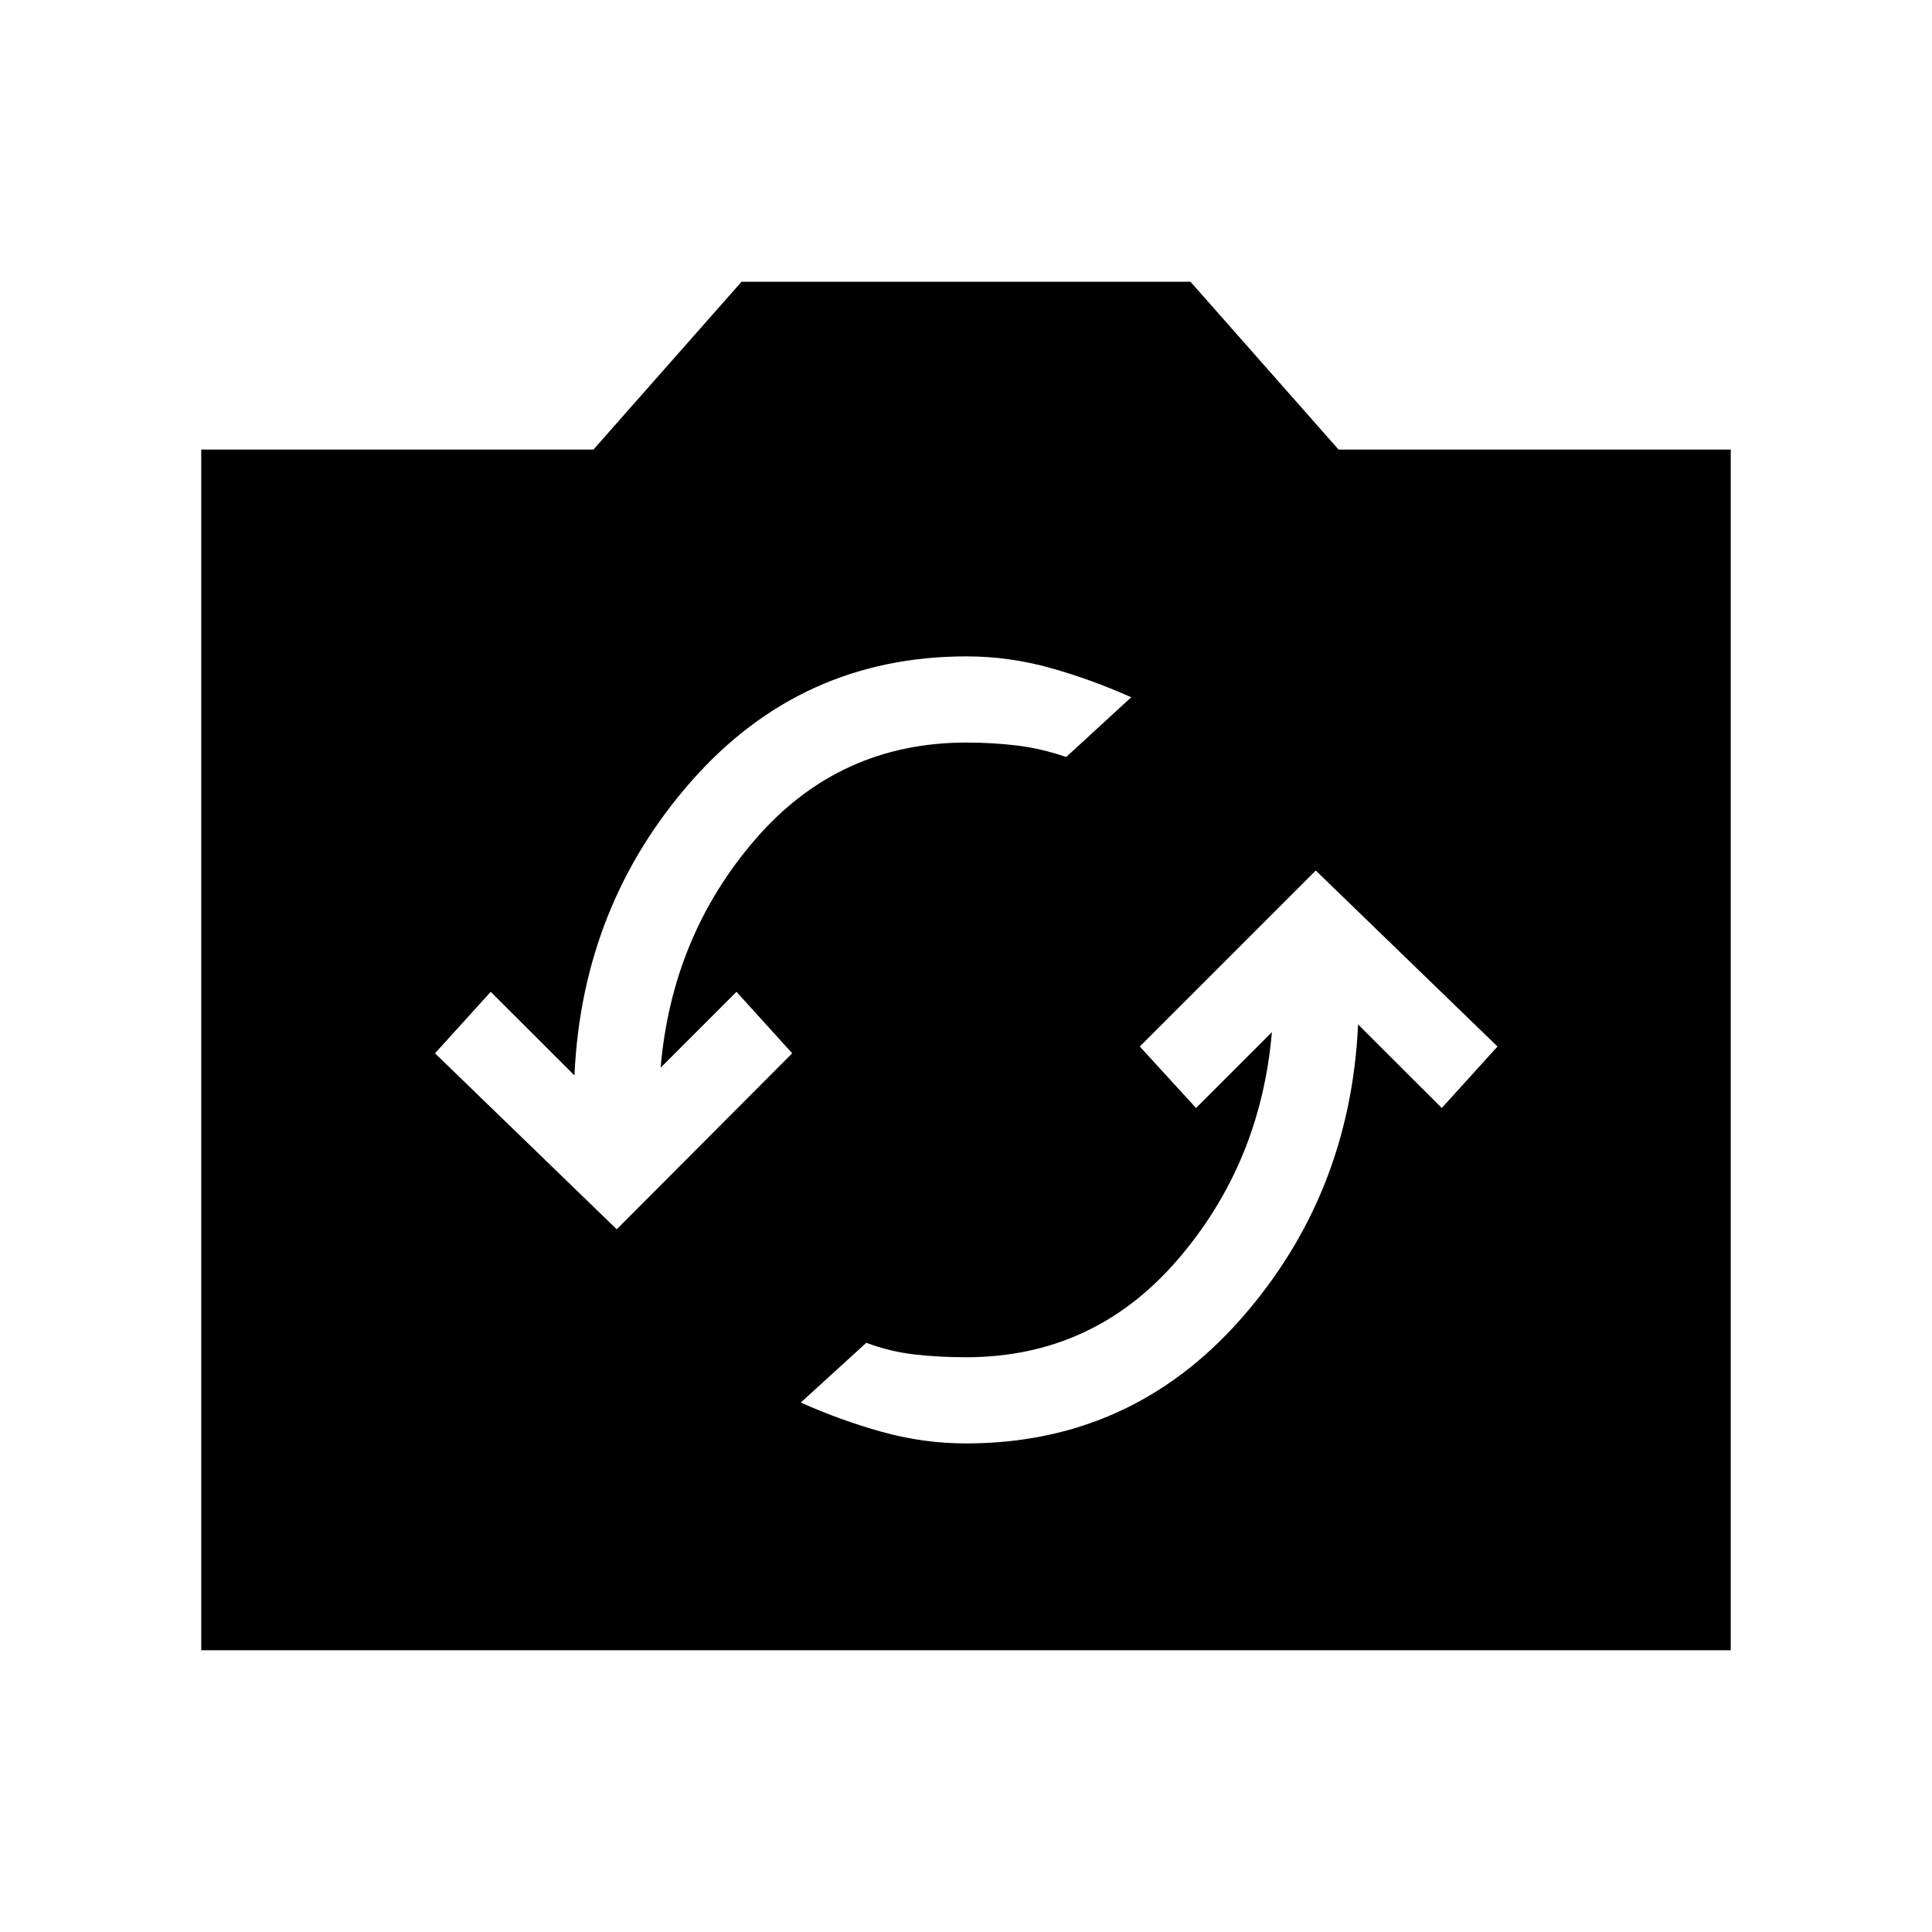 <svg xmlns="http://www.w3.org/2000/svg" height="40" viewBox="0 -960 960 960" width="40"><path d="M100-140v-596.61h194.87L368.46-820h223.08l73.59 83.39H860V-140H100Zm380-102.77q81.97 0 136.47-61.73t58.35-146.48l41.59 41.54L744.1-440l-90.31-87.44L566.36-440l27.95 30.56L632-447.13q-5.64 65.62-47.28 113.58-41.64 47.96-104.72 47.96-13.03 0-25.27-1.35-12.24-1.34-24.27-5.83l-32.56 29.69q19.82 8.87 40.41 14.59 20.59 5.72 41.69 5.72ZM306.46-349.18l87.18-87.44-27.69-30.56-37.69 37.69q5.64-65.61 47.15-113.57 41.51-47.97 104.85-47.97 13.02 0 25.14 1.48 12.11 1.47 24.39 5.7l32.31-29.69q-19.82-8.87-40.28-14.59-20.46-5.72-41.56-5.72-81.98 0-136.48 61.74-54.5 61.73-58.34 146.47l-41.59-41.54-27.7 30.56 90.31 87.44Z"/></svg>
